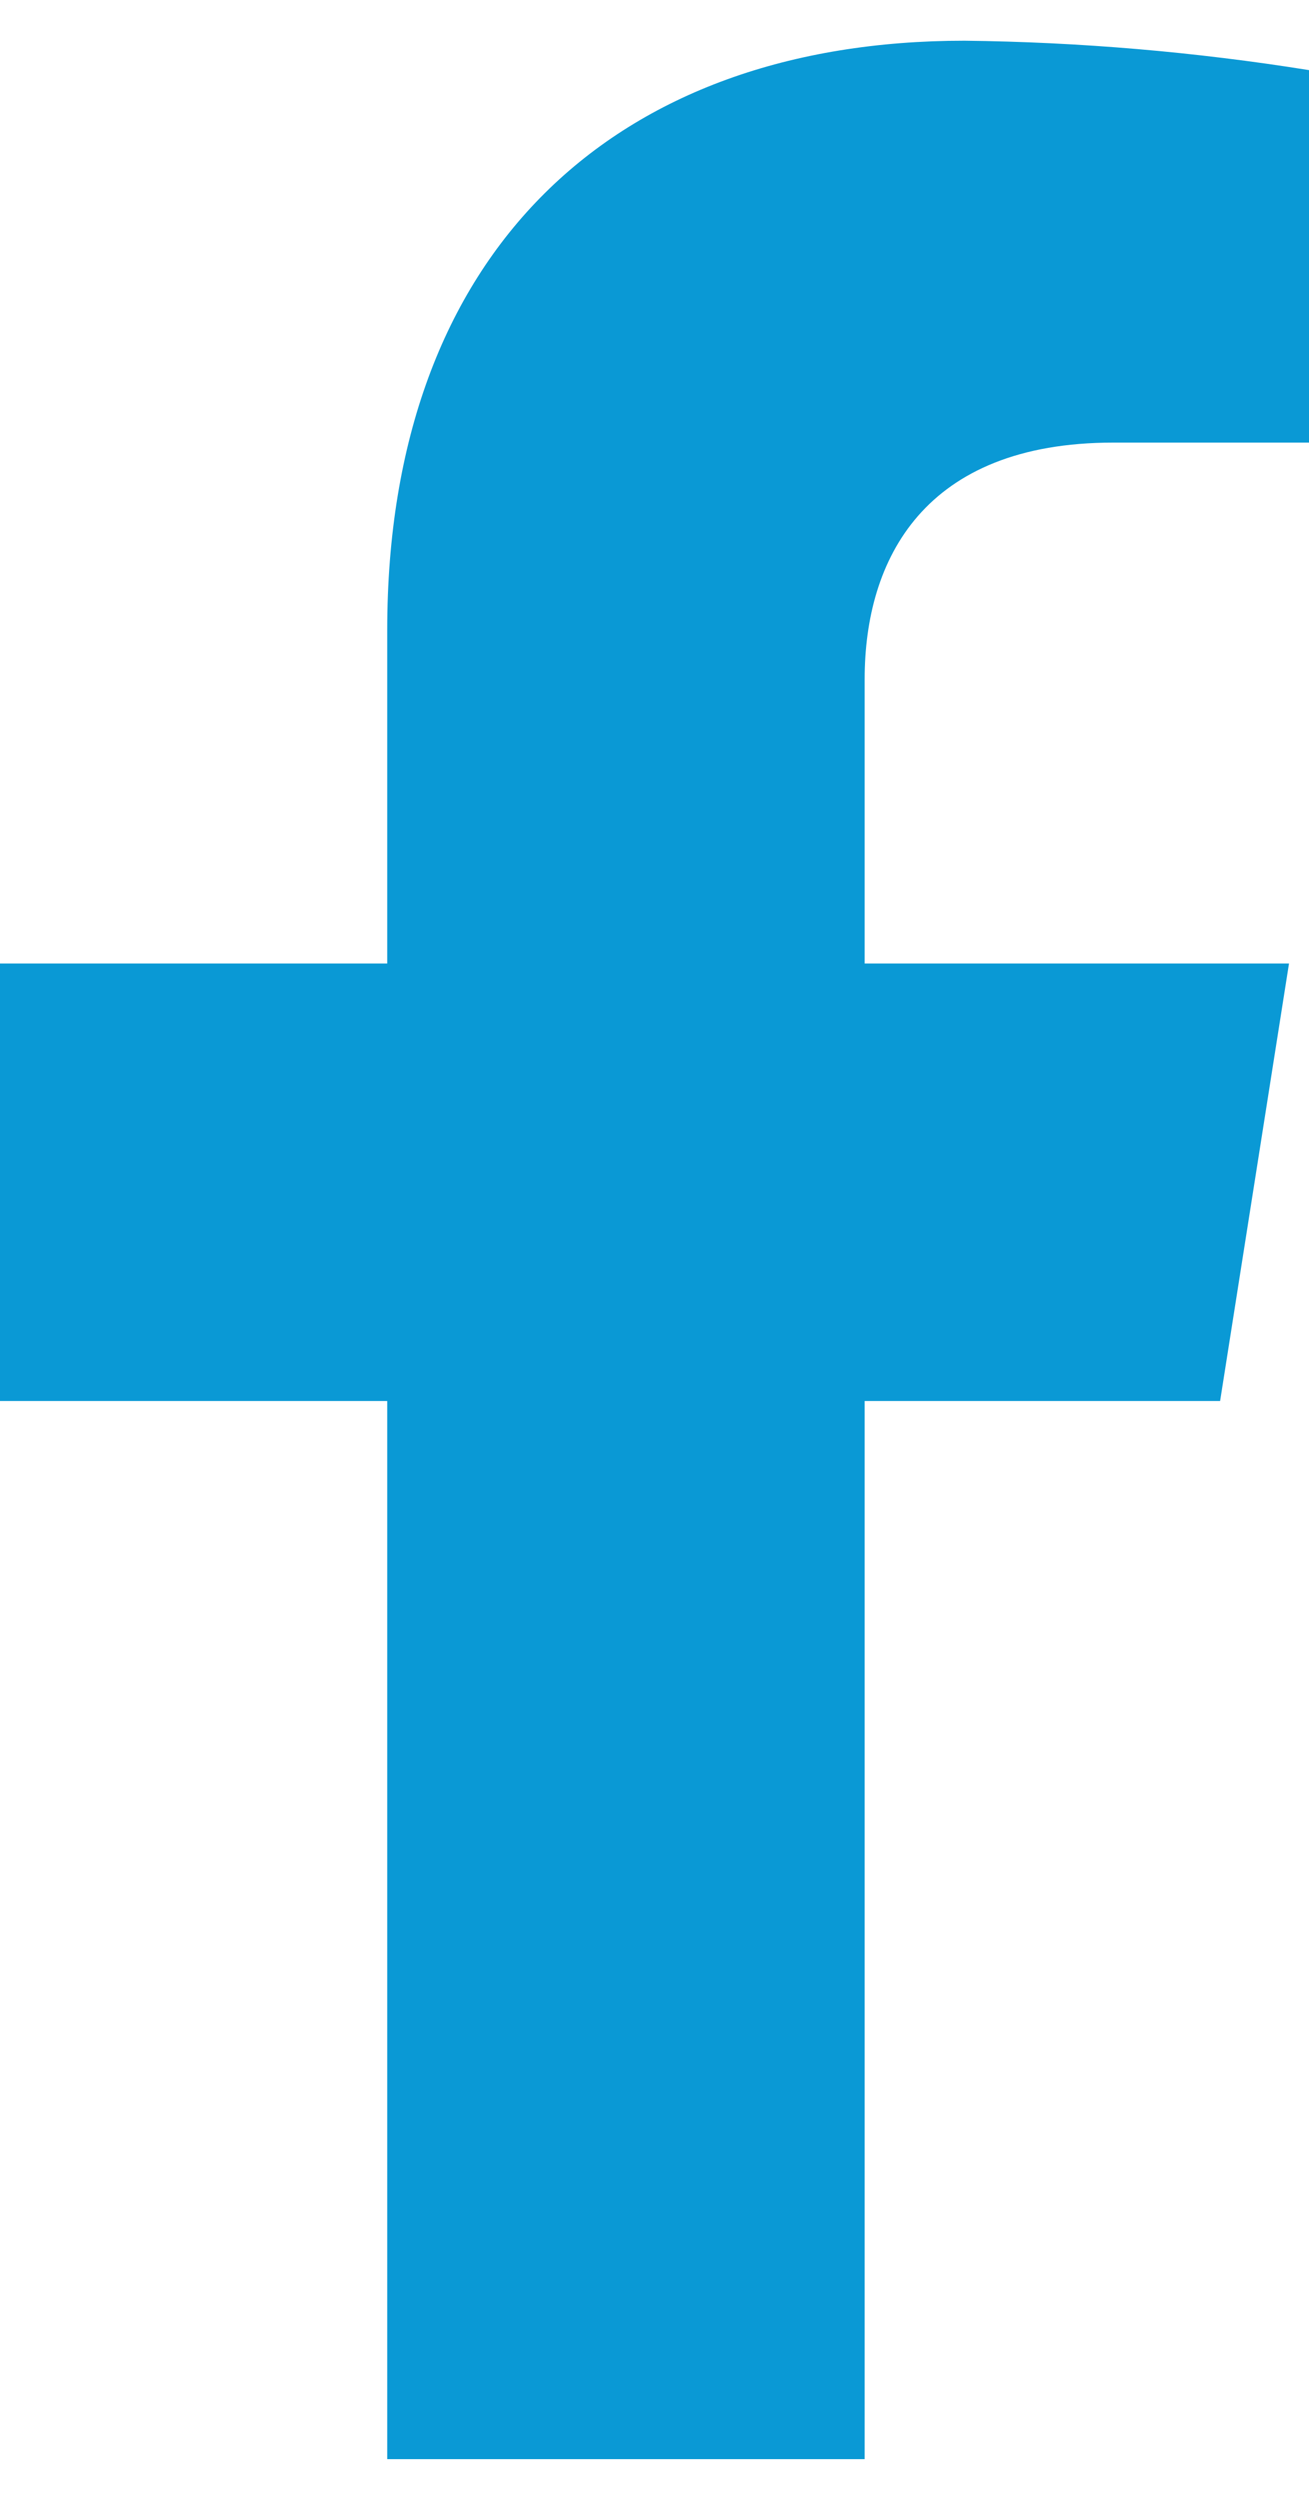 <svg width="11" height="21" viewBox="0 0 11 21" fill="none" xmlns="http://www.w3.org/2000/svg">
<path d="M10.253 11.769L10.832 8.094H7.266V5.705C7.266 4.7 7.764 3.718 9.356 3.718H11V0.589C10.043 0.436 9.075 0.353 8.105 0.342C5.17 0.342 3.254 2.105 3.254 5.292V8.094H0V11.769H3.254V20.658H7.266V11.769H10.253Z" fill="#0A99D5"/>
</svg>
